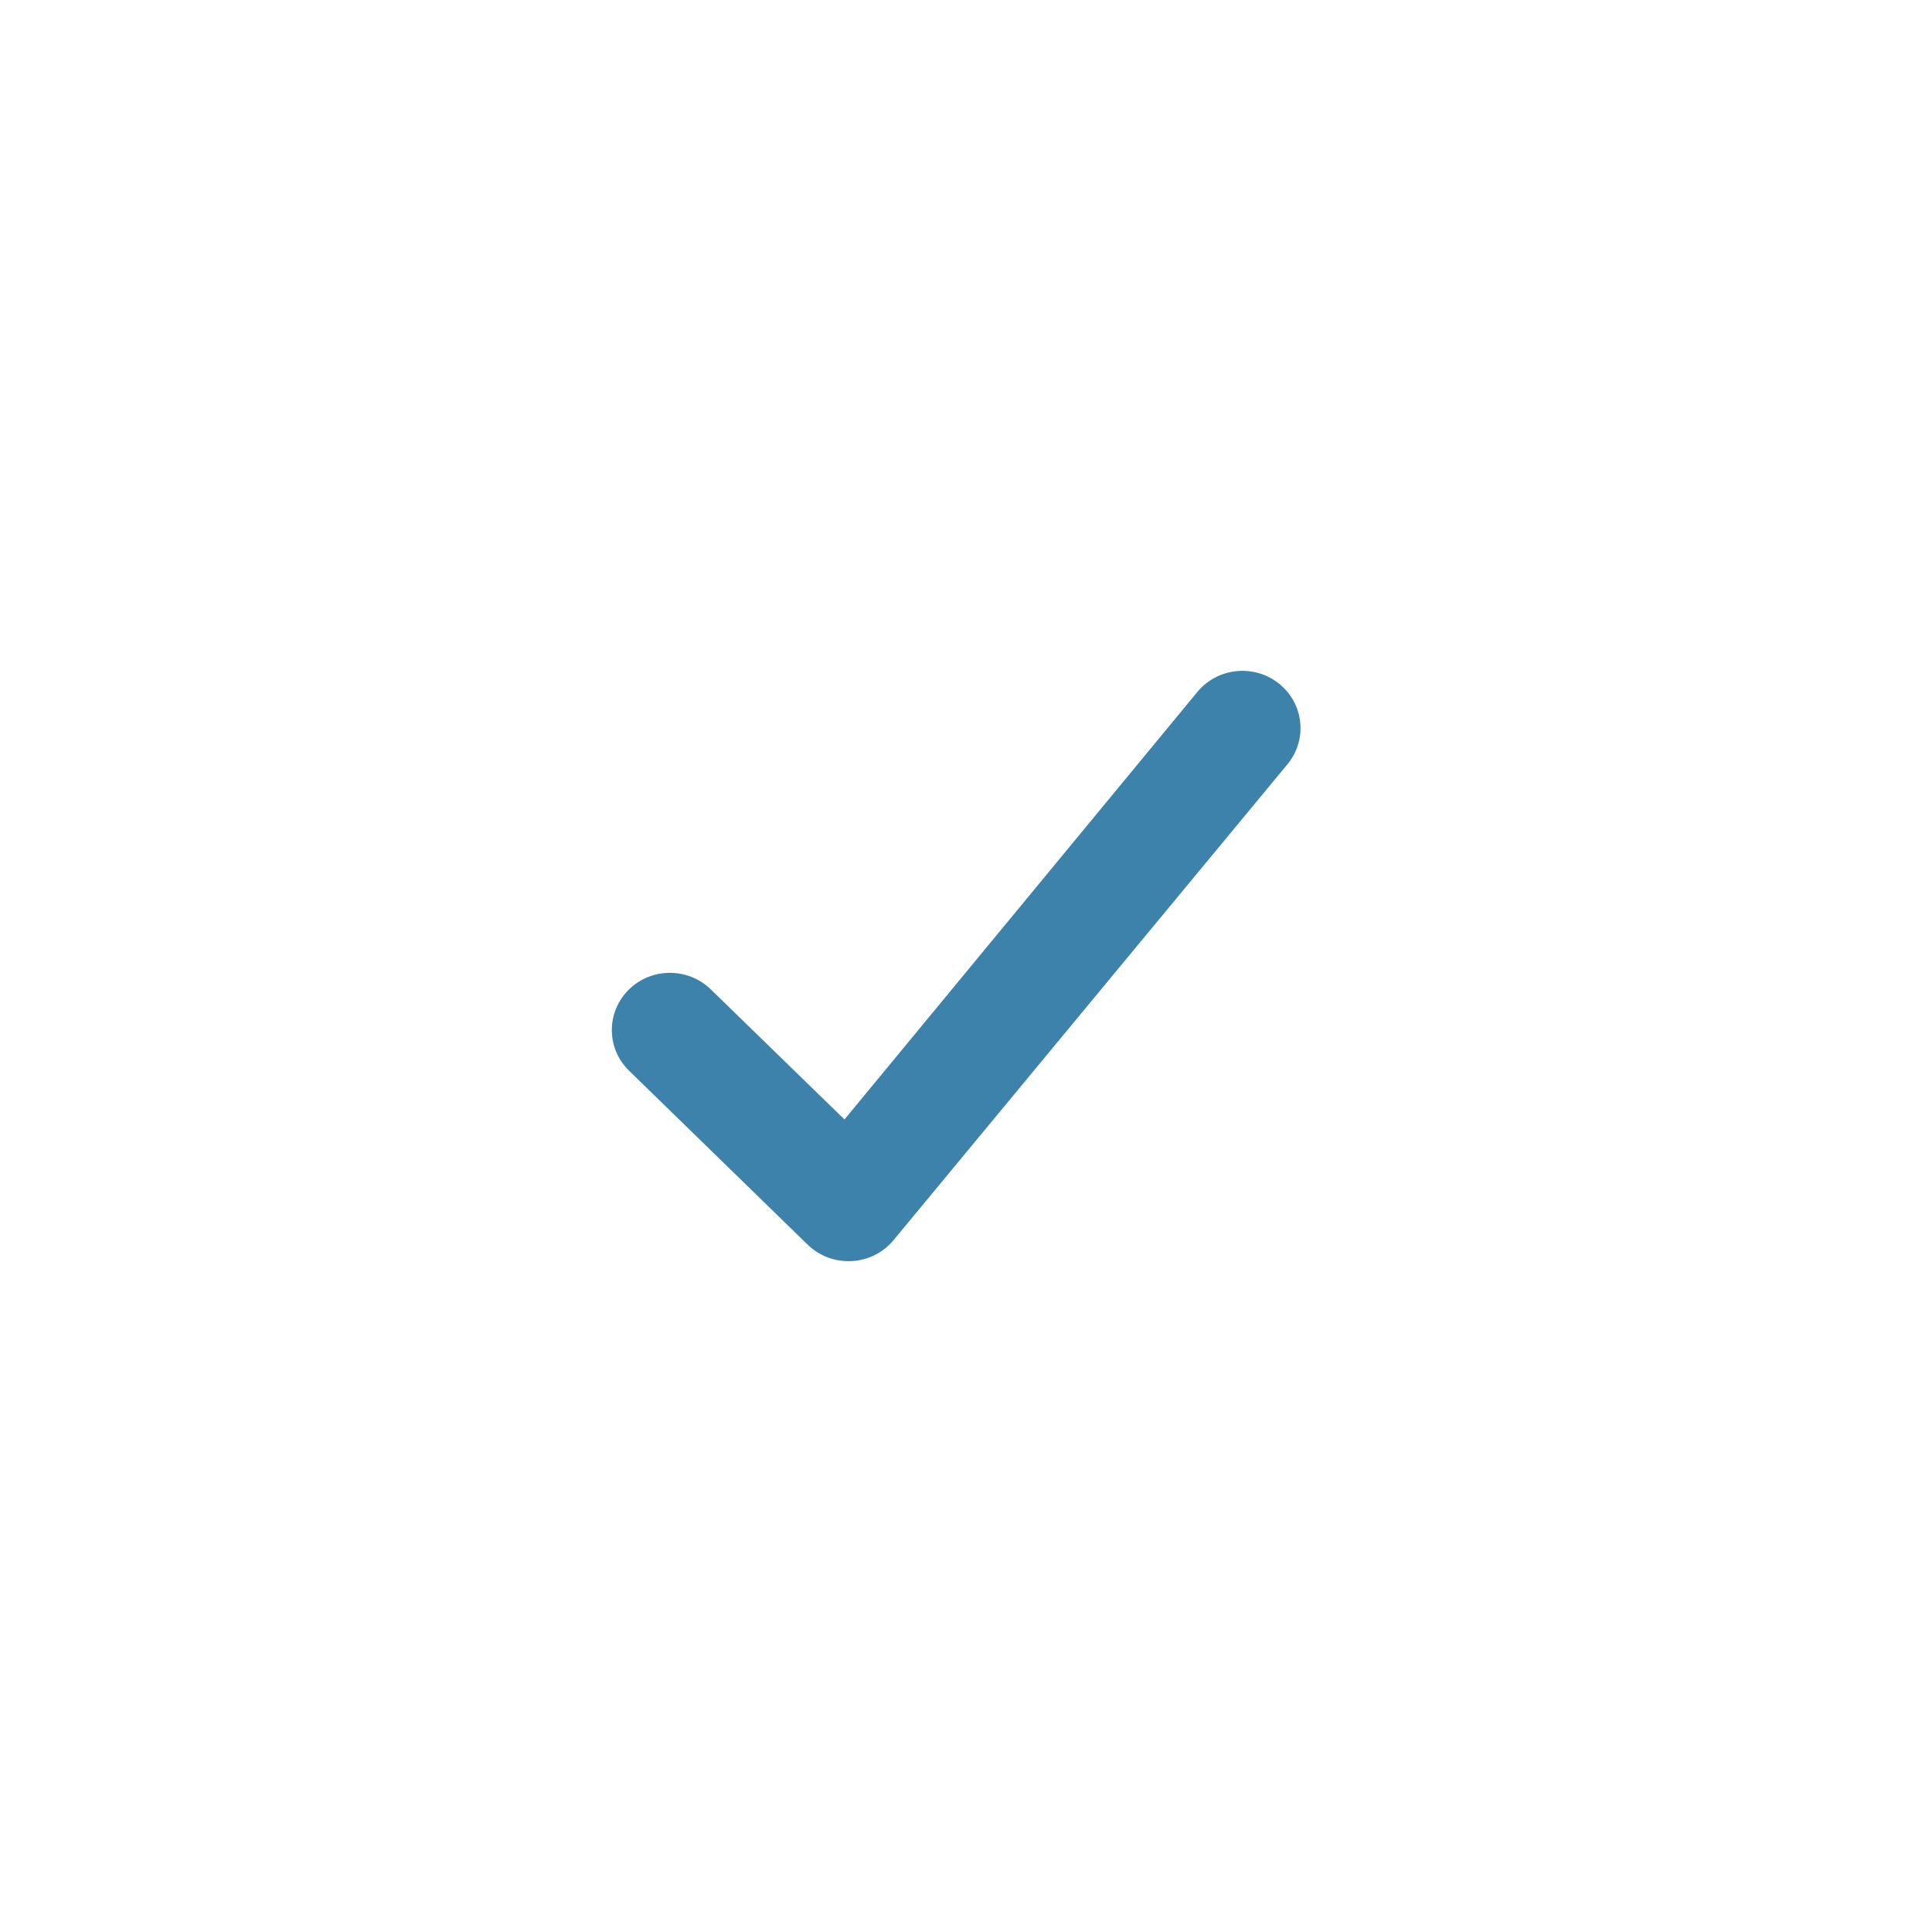 <svg xmlns="http://www.w3.org/2000/svg" width="30" height="30" fill="none" viewBox="0 0 30 30">
    <circle cx="15" cy="15" r="11" fill="#fff"/>
    <g filter="url(#filter0_dd)">
        <path fill="#3d82ab" fill-rule="evenodd" d="M12.541 19.327c.379.368.998.336 1.334-.07l6.117-7.39c.314-.381.256-.94-.13-1.25-.386-.31-.954-.254-1.269.127l-5.48 6.639-2.076-2.02c-.355-.345-.926-.342-1.276.007-.35.349-.347.912.007 1.256l2.773 2.701" clip-rule="evenodd"/>
    </g>
    <defs>
        <filter id="filter0_dd" width="12.694" height="11.167" x="8.5" y="9.417" color-interpolation-filters="sRGB" filterUnits="userSpaceOnUse">
            <feFlood flood-opacity="0" result="BackgroundImageFix"/>
            <feColorMatrix in="SourceAlpha" values="0 0 0 0 0 0 0 0 0 0 0 0 0 0 0 0 0 0 127 0"/>
            <feOffset dx="-.5" dy="-.5"/>
            <feGaussianBlur stdDeviation=".25"/>
            <feColorMatrix values="0 0 0 0 1 0 0 0 0 1 0 0 0 0 1 0 0 0 0.4 0"/>
            <feBlend in2="BackgroundImageFix" result="effect1_dropShadow"/>
            <feColorMatrix in="SourceAlpha" values="0 0 0 0 0 0 0 0 0 0 0 0 0 0 0 0 0 0 127 0"/>
            <feOffset dx=".5" dy=".5"/>
            <feGaussianBlur stdDeviation=".25"/>
            <feColorMatrix values="0 0 0 0 0.128 0 0 0 0 0.268 0 0 0 0 0.408 0 0 0 0.4 0"/>
            <feBlend in2="effect1_dropShadow" result="effect2_dropShadow"/>
            <feBlend in="SourceGraphic" in2="effect2_dropShadow" result="shape"/>
        </filter>
    </defs>
</svg>
